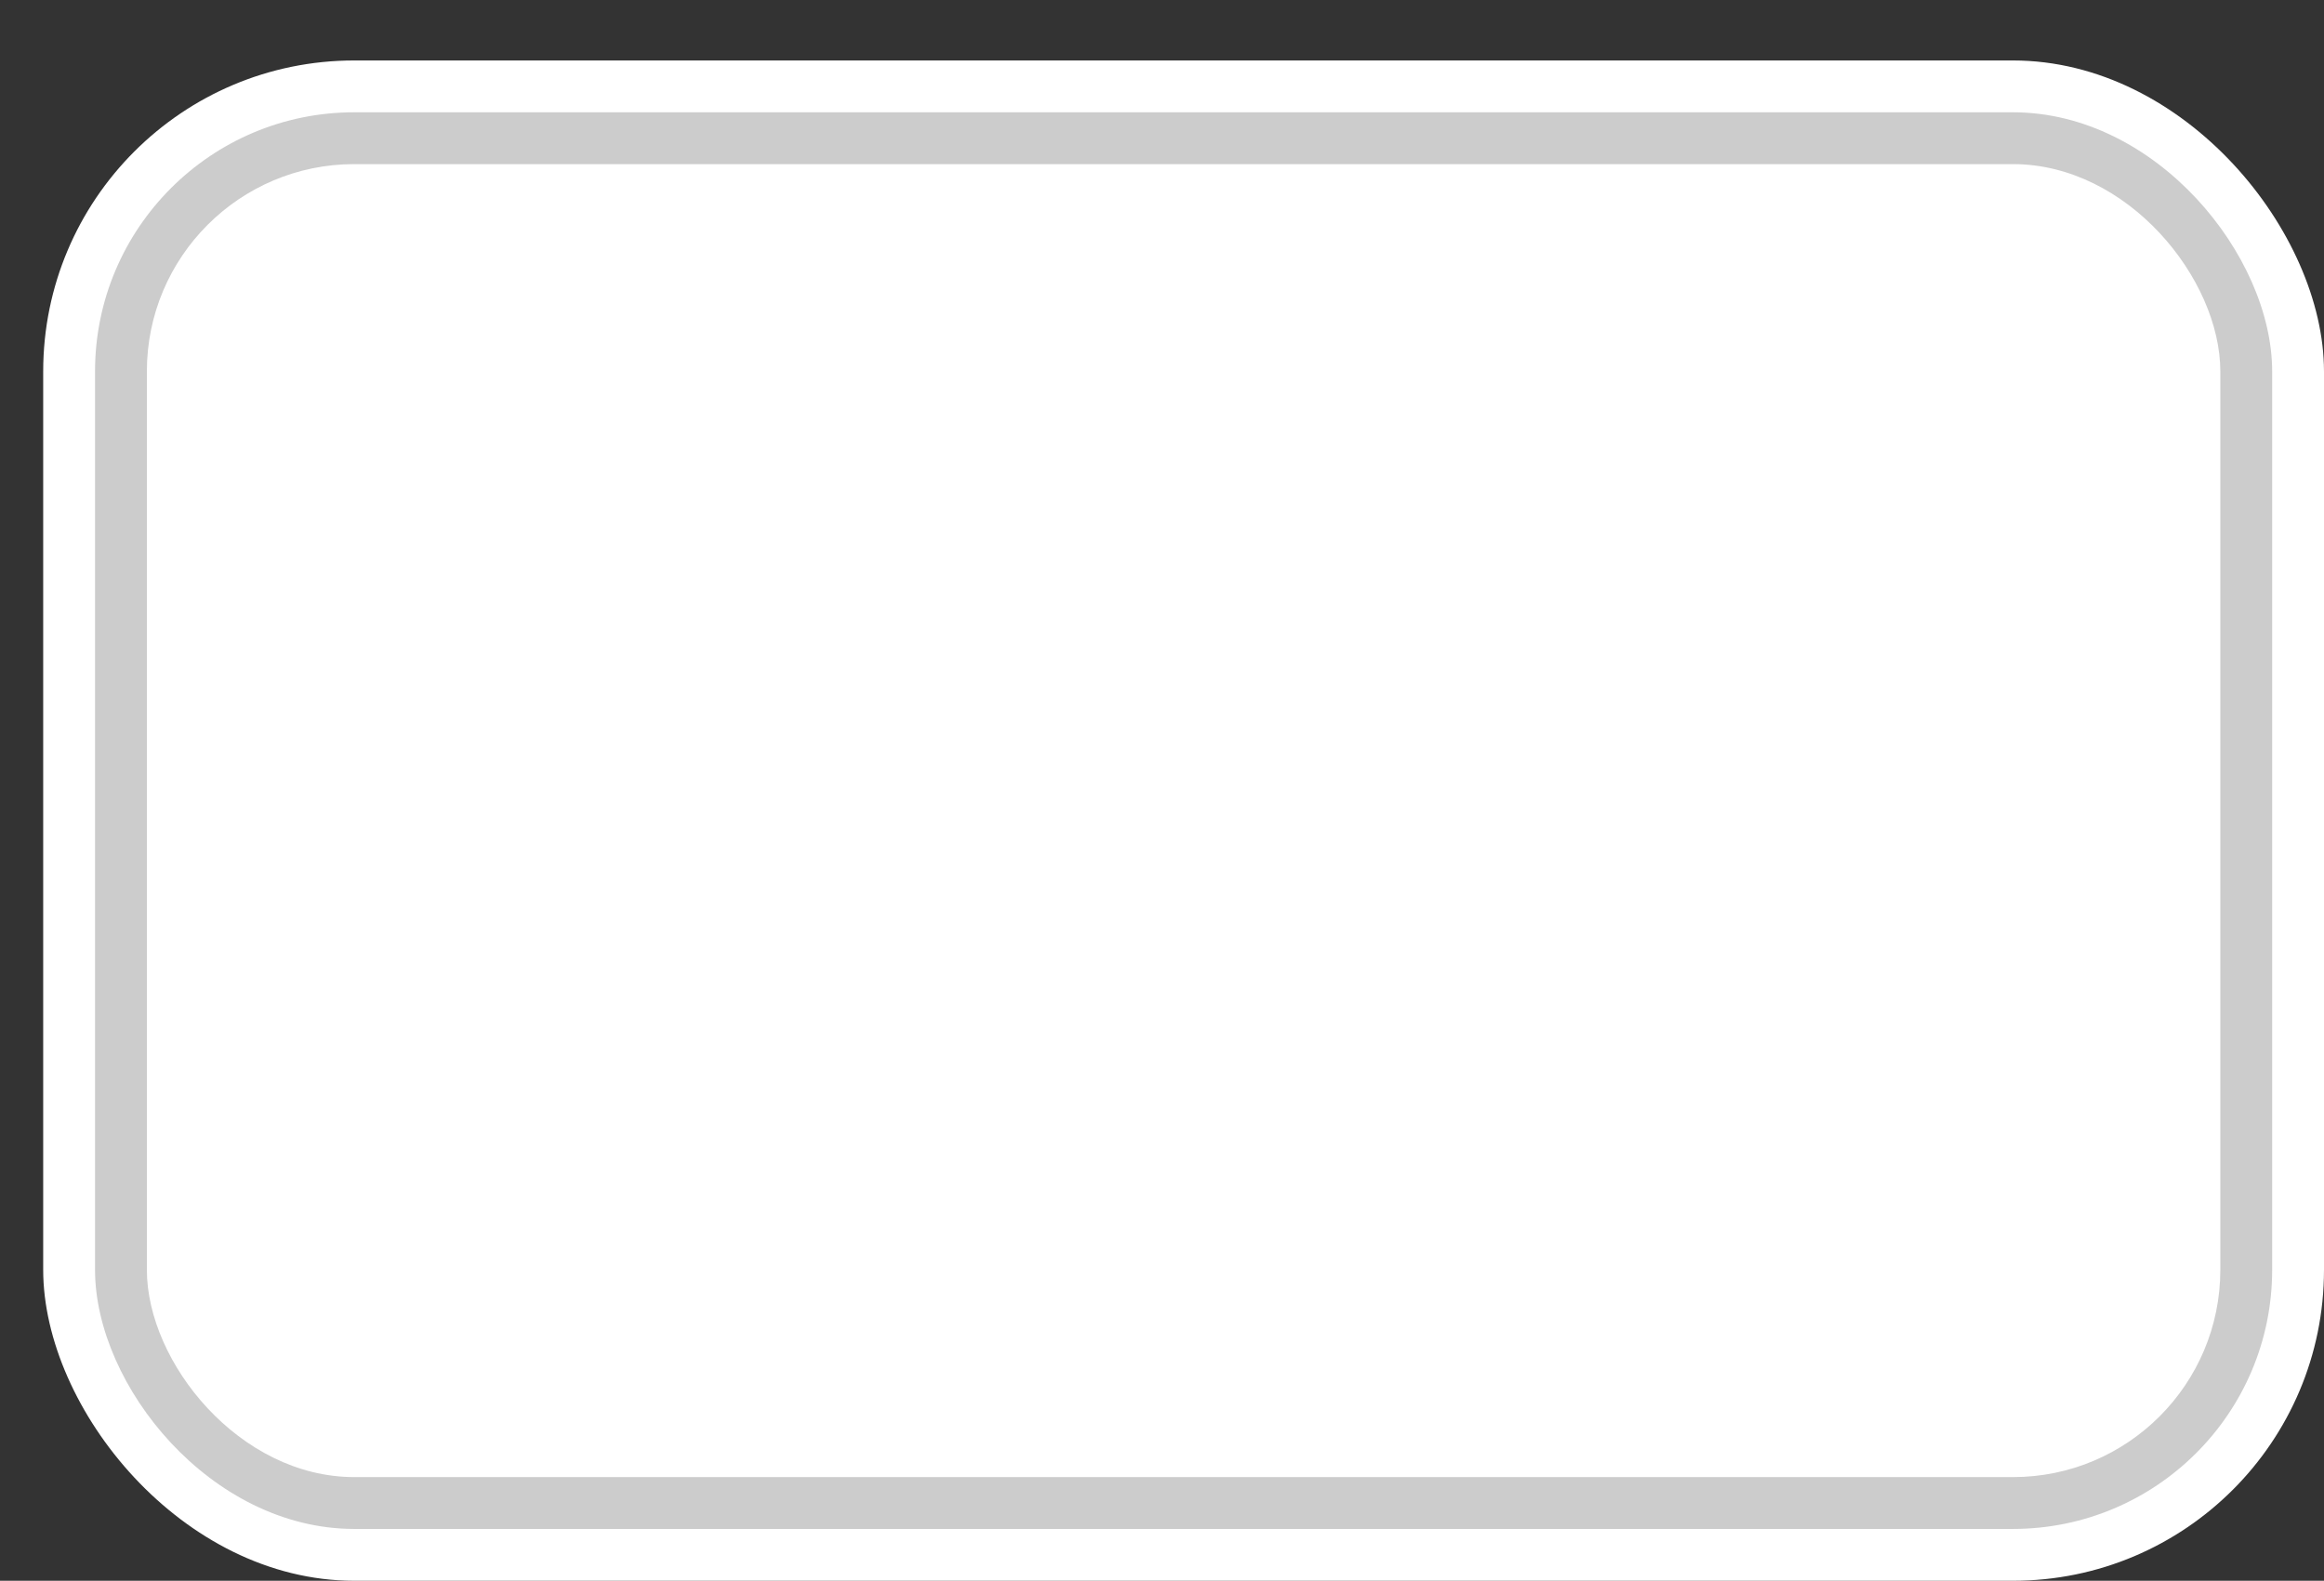 <svg xmlns='http://www.w3.org/2000/svg' width='100%' height='100%' viewBox='0 0 67.25 45.75'>
<rect x="0" y="0" width="67.25" height="45.75" fill="#333333" stroke="none"/>
<rect x='1.25' y='1.75' height='44' width='66' rx='9' fill='white'/>
<rect x='2.75' y='3.25' height='41.0' width='63.0' rx='7.5' fill='#CCCCCC'/>
<rect x='4.25' y='4.75' height='38.0' width='60.0' rx='6.0' fill='white'/>
</svg>
